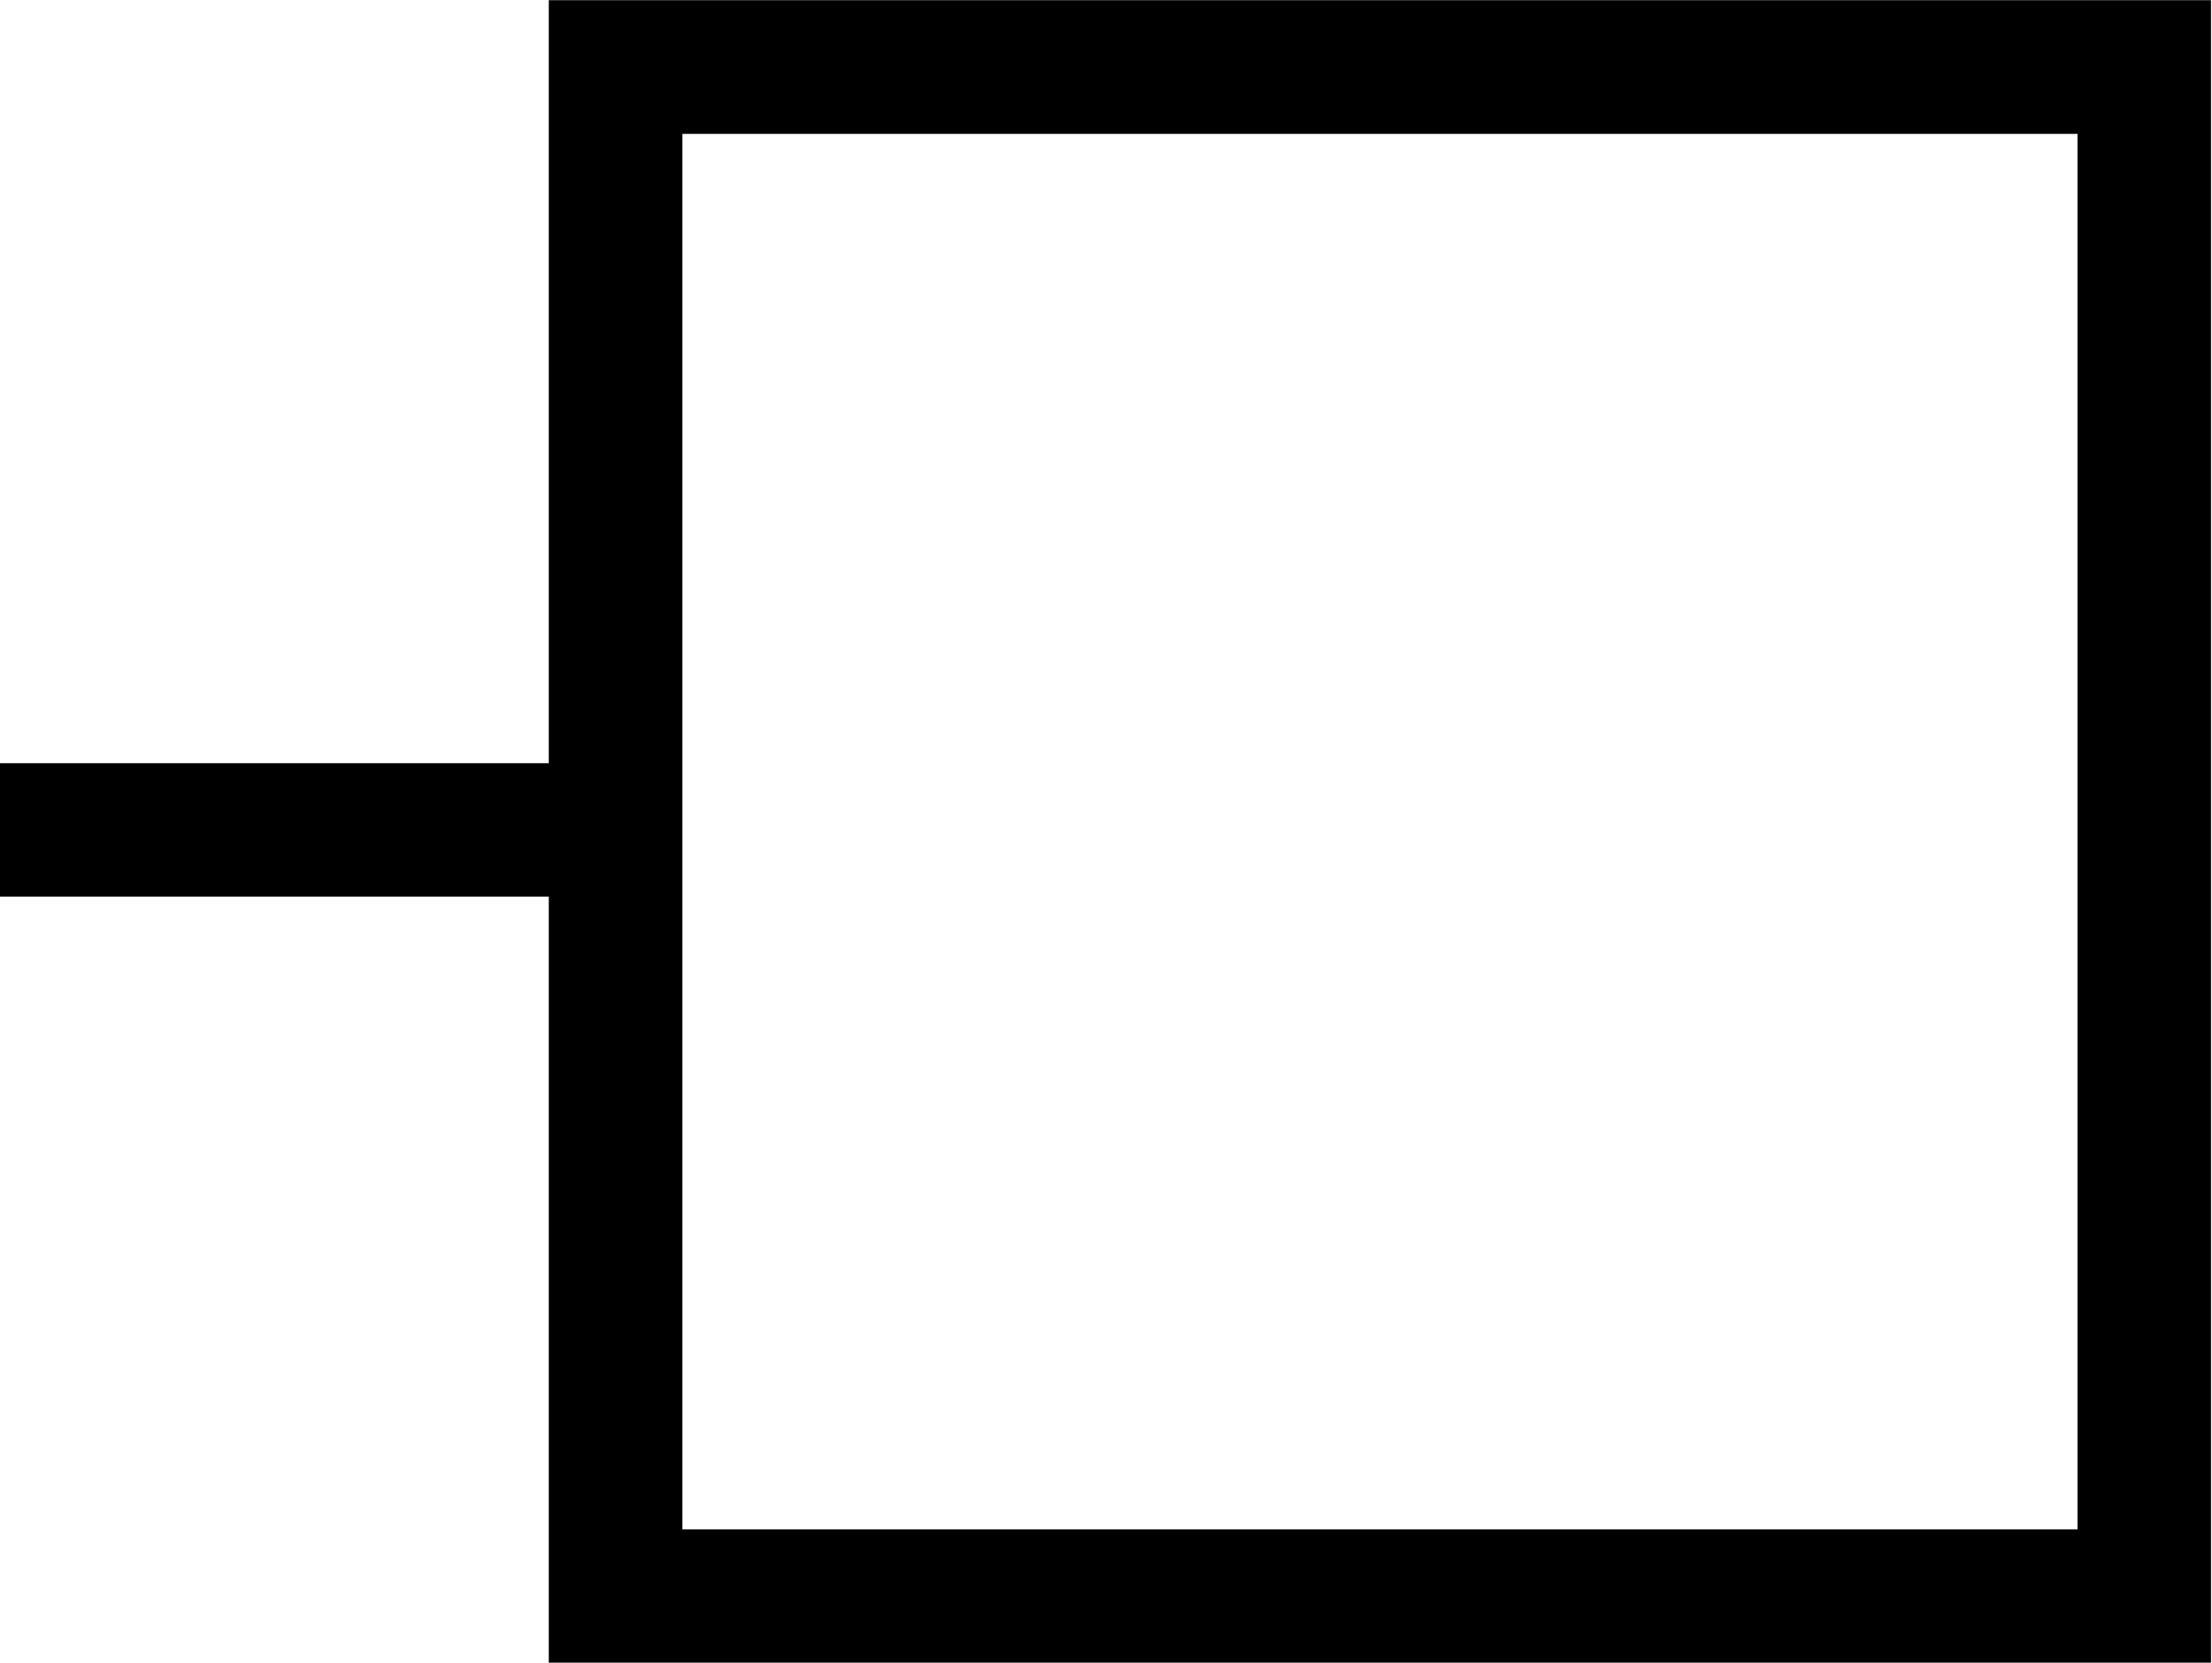 <?xml version="1.0" encoding="UTF-8"?>
<svg fill="#000000" version="1.1" viewBox="0 0 10.875 8.172" xmlns="http://www.w3.org/2000/svg" xmlns:xlink="http://www.w3.org/1999/xlink">
<defs>
<g id="a">
<path d="m11.328 1.578v-8.172h-8.172v3.75h-2.703v0.656h2.703v3.766zm-0.656-0.656h-6.859v-6.859h6.859z"/>
</g>
</defs>
<g transform="translate(-149.17 -128.17)">
<use x="148.712" y="134.765" xlink:href="#a"/>
</g>
</svg>
